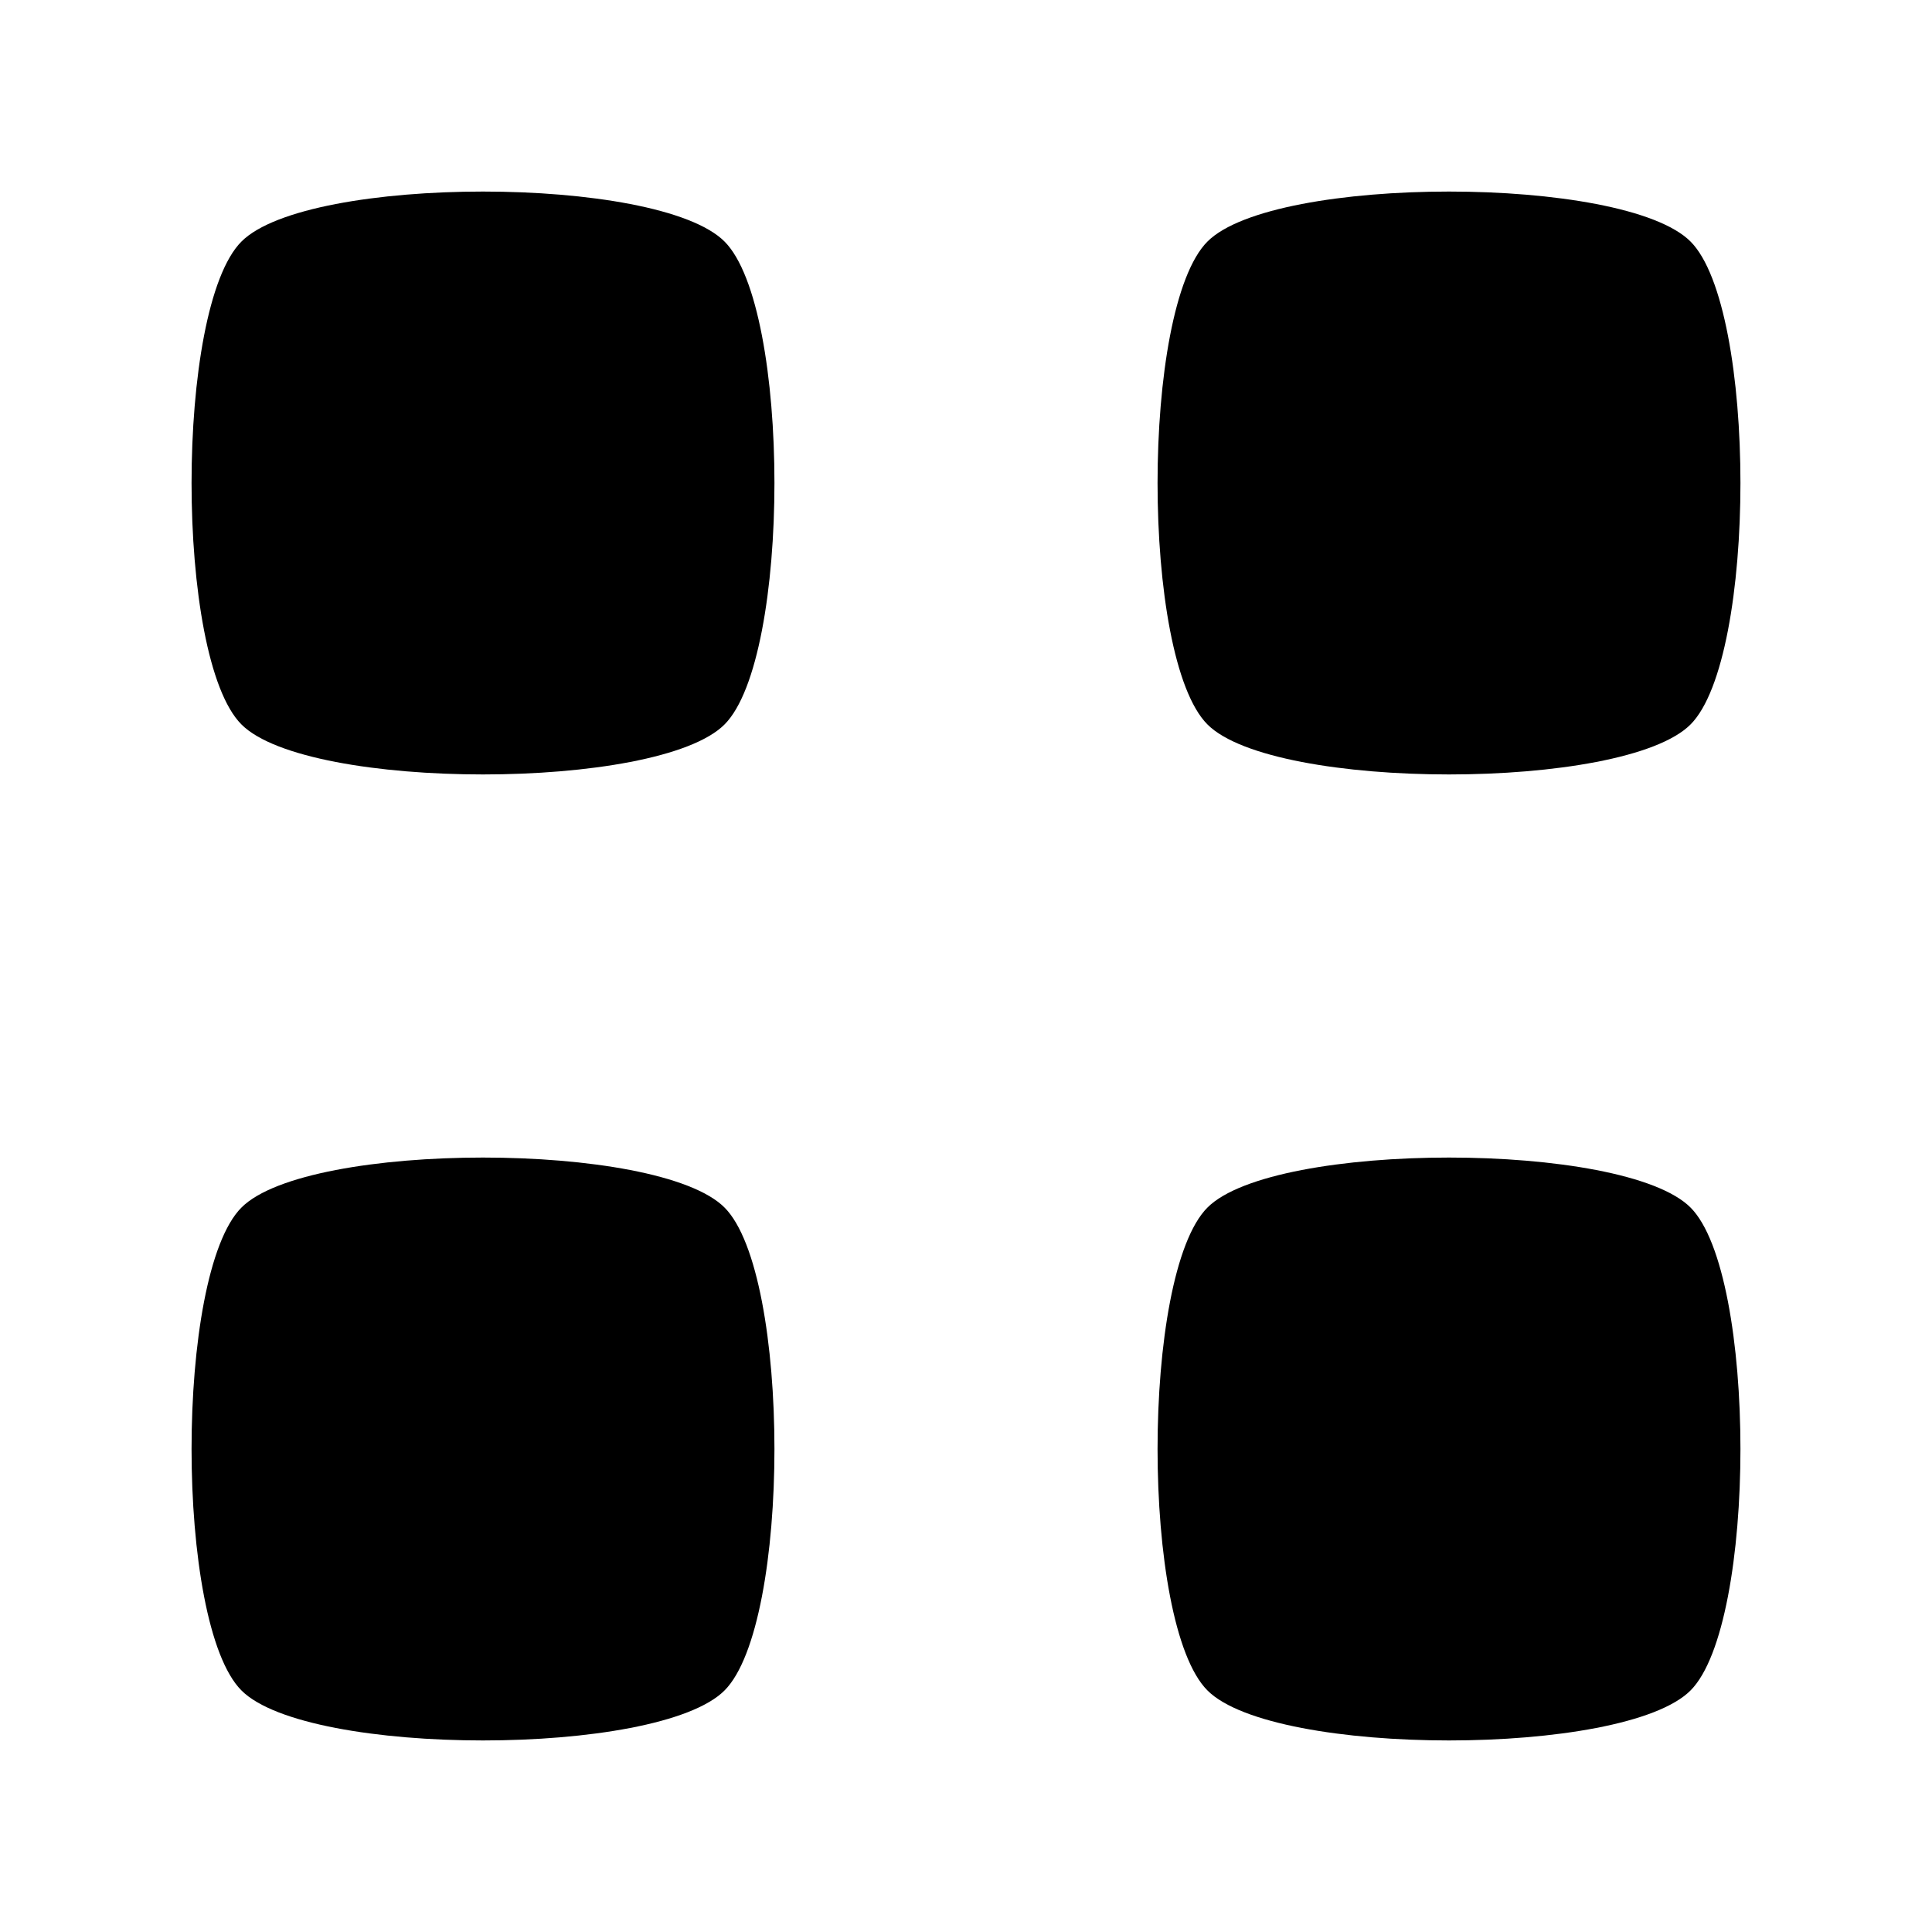 <?xml version="1.0" encoding="UTF-8" standalone="no"?>
<!-- Created with Inkscape (http://www.inkscape.org/) -->

<svg
   xmlns:dc="http://purl.org/dc/elements/1.1/"
   xmlns:cc="http://creativecommons.org/ns#"
   xmlns:rdf="http://www.w3.org/1999/02/22-rdf-syntax-ns#"
   xmlns:svg="http://www.w3.org/2000/svg"
   xmlns="http://www.w3.org/2000/svg"
   xmlns:sodipodi="http://sodipodi.sourceforge.net/DTD/sodipodi-0.dtd"
   xmlns:inkscape="http://www.inkscape.org/namespaces/inkscape"
   width="64"
   height="64"
   id="svg2"
   version="1.1"
   inkscape:version="0.47 r22583"
   inkscape:export-filename="/home/rob/.kde4/share/icons/nmfnms/48x48/actions/go-up.png"
   inkscape:export-xdpi="67.5"
   inkscape:export-ydpi="67.5"
   sodipodi:docname="view-list-details.svg"
   sodipodi:version="0.32"
   inkscape:output_extension="org.inkscape.output.svg.inkscape">
  <defs
     id="defs4">
    <inkscape:perspective
       sodipodi:type="inkscape:persp3d"
       inkscape:vp_x="0 : 526.18109 : 1"
       inkscape:vp_y="0 : 1000 : 0"
       inkscape:vp_z="744.09448 : 526.18109 : 1"
       inkscape:persp3d-origin="372.04724 : 350.78739 : 1"
       id="perspective10" />
  </defs>
  <sodipodi:namedview
     id="base"
     pagecolor="#ffffff"
     bordercolor="#666666"
     borderopacity="1.0"
     inkscape:pageopacity="0.0"
     inkscape:pageshadow="2"
     inkscape:zoom="9.3470678"
     inkscape:cx="31.258542"
     inkscape:cy="28.513209"
     inkscape:document-units="px"
     inkscape:current-layer="layer1"
     showgrid="true"
     inkscape:window-width="1647"
     inkscape:window-height="951"
     inkscape:window-x="184"
     inkscape:window-y="228"
     inkscape:window-maximized="0">
    <inkscape:grid
       type="xygrid"
       id="grid2816"
       empspacing="4"
       visible="true"
       enabled="true"
       snapvisiblegridlinesonly="true" />
  </sodipodi:namedview>
  <g
     inkscape:label="Layer 1"
     inkscape:groupmode="layer"
     id="layer1"
     transform="translate(0,-988.362)">
    <path
       transform="translate(4,988.362)"
       style="fill:#000000;fill-opacity:1;fill-rule:nonzero;stroke:none"
       d="M 4,8 C 6.206,5.794 17.794,5.794 20,8 c 2.206,2.206 2.206,13.794 0,16 -2.206,2.206 -13.794,2.206 -16,1e-6 -2.206,-2.206 -2.206,-13.794 -2e-7,-16 z"
       id="path2817"
       sodipodi:nodetypes="csssc" />
    <path
       sodipodi:nodetypes="csssc"
       id="path2826"
       d="m 40,996.362 c 2.206,-2.206 13.794,-2.206 16,0 2.206,2.206 2.206,13.794 0,16 -2.206,2.206 -13.794,2.206 -16,0 -2.206,-2.206 -2.206,-13.794 0,-16 z"
       style="fill:#000000;fill-opacity:1;fill-rule:nonzero;stroke:none" />
    <path
       style="fill:#000000;fill-opacity:1;fill-rule:nonzero;stroke:none"
       d="m 40,1028.362 c 2.206,-2.206 13.794,-2.206 16,0 2.206,2.206 2.206,13.794 0,16 -2.206,2.206 -13.794,2.206 -16,0 -2.206,-2.206 -2.206,-13.794 0,-16 z"
       id="path2828"
       sodipodi:nodetypes="csssc" />
    <path
       sodipodi:nodetypes="csssc"
       id="path2830"
       d="m 8,1028.362 c 2.206,-2.206 13.794,-2.206 16,0 2.206,2.206 2.206,13.794 0,16 -2.206,2.206 -13.794,2.206 -16,0 -2.206,-2.206 -2.206,-13.794 0,-16 z"
       style="fill:#000000;fill-opacity:1;fill-rule:nonzero;stroke:none" />
  </g>
</svg>

